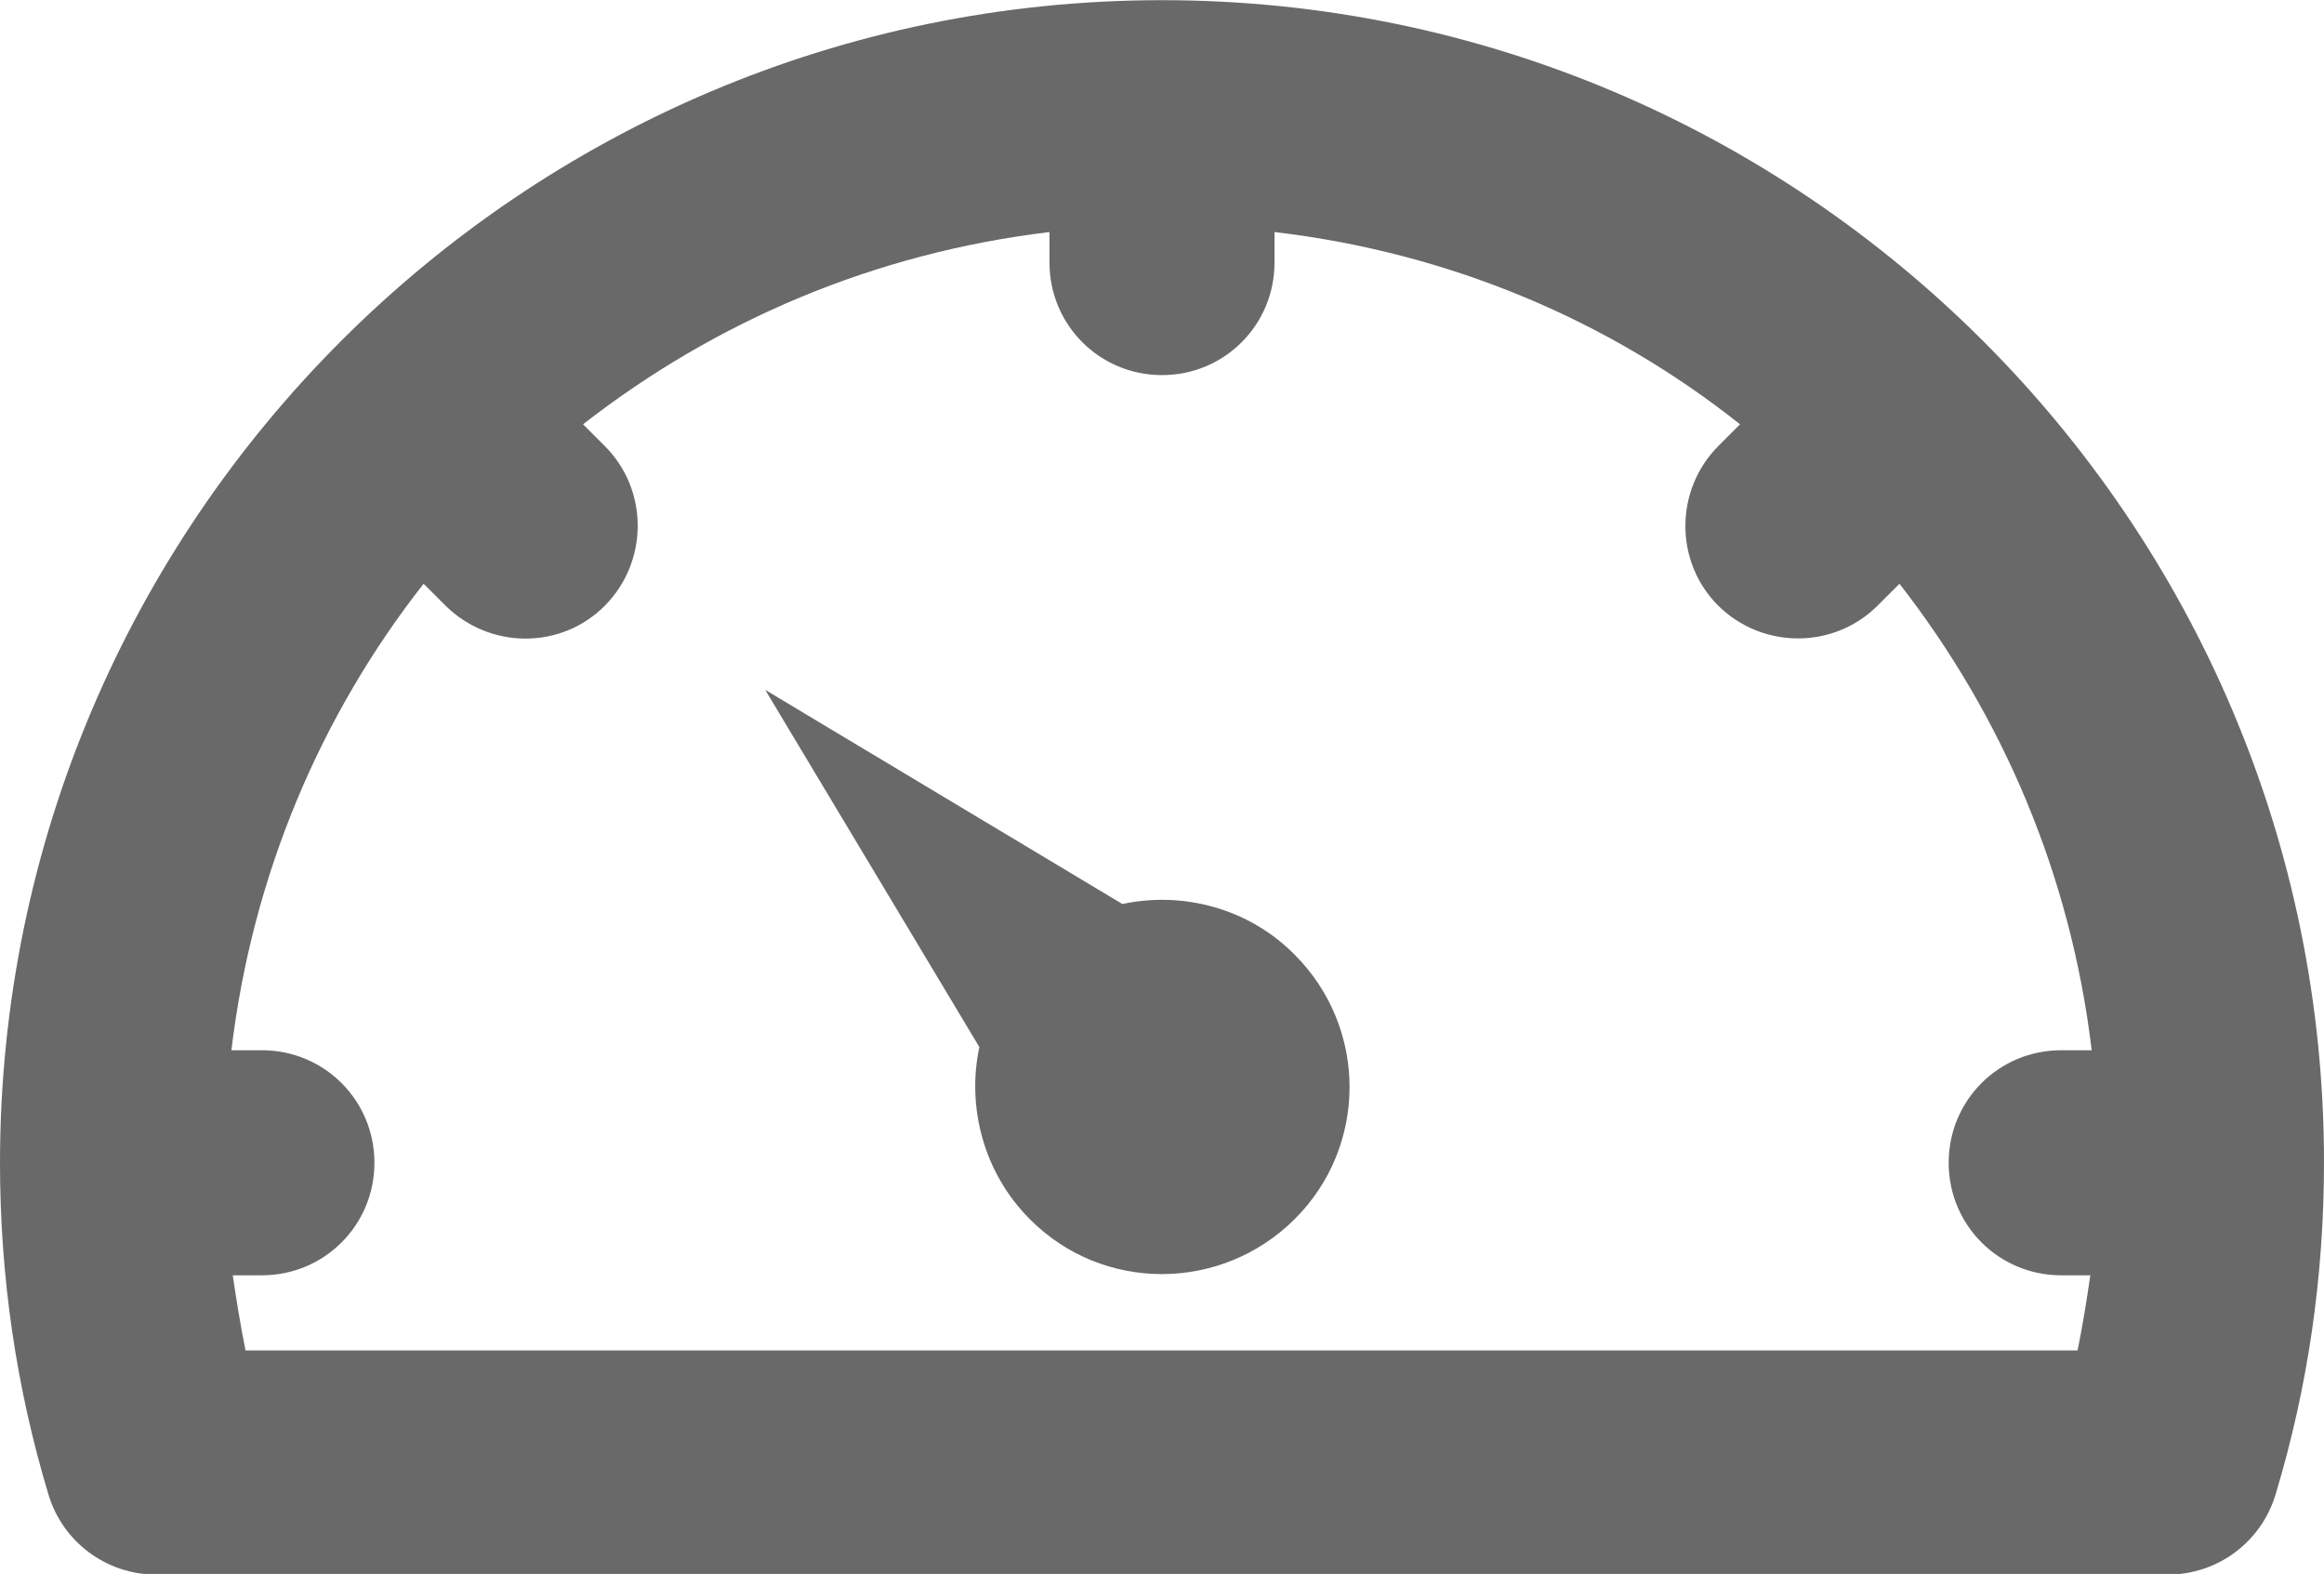 <?xml version="1.0" encoding="utf-8"?>
<!-- Generator: Adobe Illustrator 24.1.1, SVG Export Plug-In . SVG Version: 6.00 Build 0)  -->
<svg version="1.1" id="Layer_1" xmlns="http://www.w3.org/2000/svg" xmlns:xlink="http://www.w3.org/1999/xlink" x="0px" y="0px"
	 viewBox="0 0 510.2 345.5" style="enable-background:new 0 0 510.2 345.5;" xml:space="preserve">
<g transform="translate(0,-972.362)">
	<path d="M255.1,972.4c140.5,0,255.1,114.4,255.1,255.1c0,25.3-3.6,49.6-10.6,72.8c-3.1,10.5-12.7,17.7-23.7,17.7H34.3
		c-11,0-20.6-7.2-23.7-17.7C3.6,1277,0,1252.8,0,1227.5C0.1,1086.8,114.6,972.4,255.1,972.4z M279.8,1023.3v6.7
		c0,13.7-11,24.7-24.7,24.7c-13.7,0-24.7-11-24.7-24.7v-6.7c-38.5,4.6-73.4,19.6-102.4,42.2l4.8,4.8c9.6,9.6,9.6,25.3,0,35
		s-25.3,9.6-35,0l-4.8-4.8c-22.6,28.8-37.6,63.9-42.2,102.4h6.7c13.7,0,24.7,11,24.7,24.7c0,13.7-11,24.7-24.7,24.7h-6.4
		c0.8,5.5,1.7,11,2.8,16.5h402.2c1.1-5.4,2-11,2.8-16.5h-6.4c-13.7,0-24.7-11-24.7-24.7c0-13.7,11-24.7,24.7-24.7h6.7
		c-4.6-38.5-19.6-73.4-42.2-102.4l-4.8,4.8c-9.6,9.6-25.3,9.6-35,0c-9.6-9.6-9.6-25.3,0-35l4.8-4.8
		C353.3,1042.7,318.2,1027.8,279.8,1023.3z M168,1123.8l78.4,47c13.1-2.8,27.6,0.8,37.8,11.1c16.1,16.1,16.1,42.1,0,58.1
		s-42.1,16.1-58.1,0c-10.2-10.2-13.9-24.7-11.1-37.8L168,1123.8z" fill="#696969"/>
</g>
</svg>
